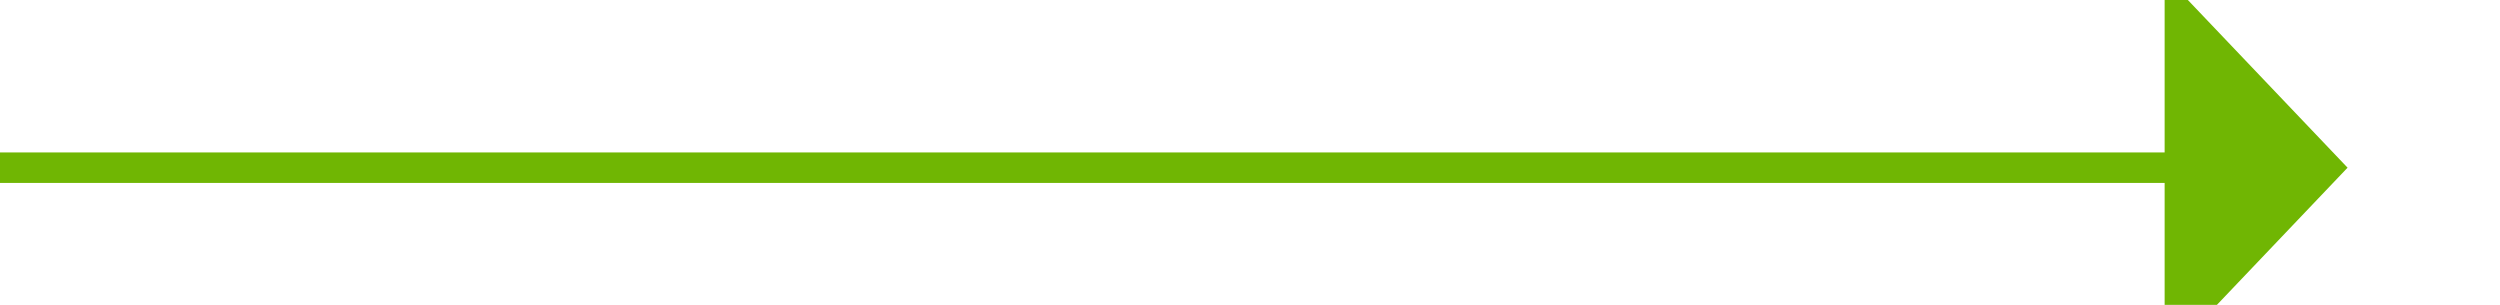 ﻿<?xml version="1.0" encoding="utf-8"?>
<svg version="1.1" xmlns:xlink="http://www.w3.org/1999/xlink" width="82px" height="10px" preserveAspectRatio="xMinYMid meet" viewBox="998 1996  82 8" xmlns="http://www.w3.org/2000/svg">
  <path d="M 998 2000.5  L 1070 2000.5  " stroke-width="1" stroke="#70b603" fill="none" />
  <path d="M 1069 2006.8  L 1075 2000.5  L 1069 1994.2  L 1069 2006.8  Z " fill-rule="nonzero" fill="#70b603" stroke="none" />
</svg>